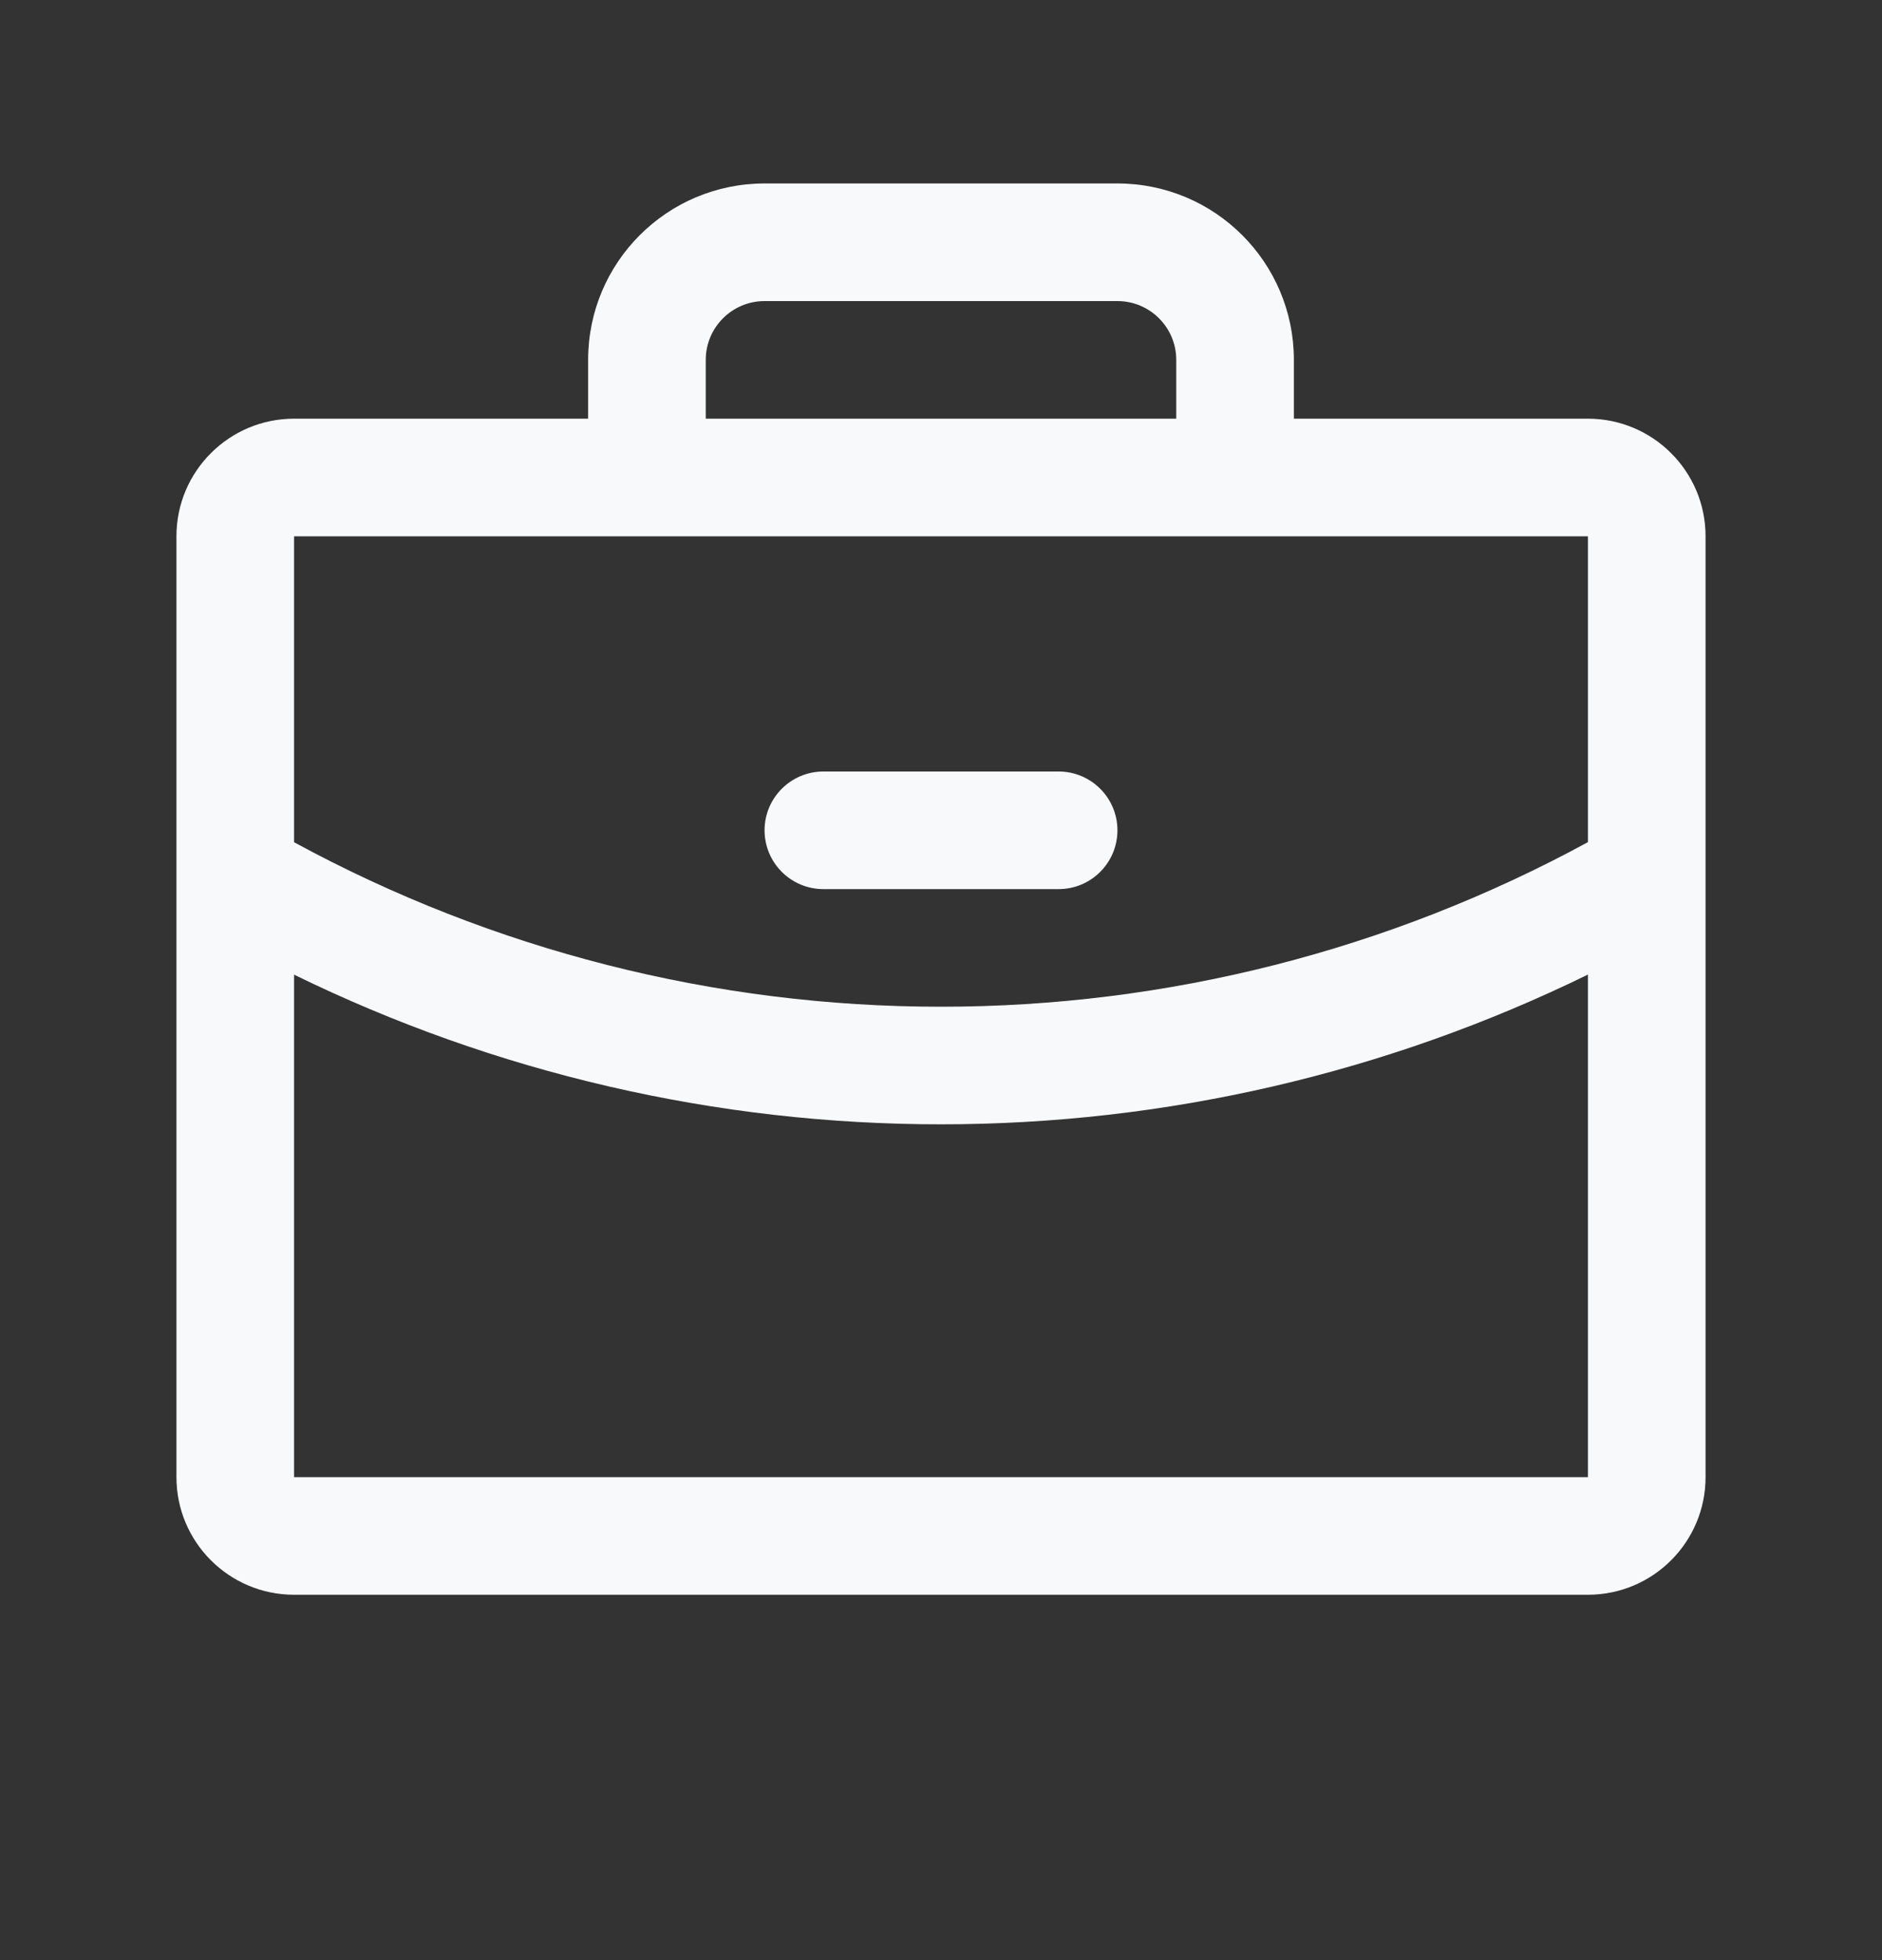 <svg width="24" height="25" viewBox="0 0 24 25" fill="none" xmlns="http://www.w3.org/2000/svg">
<rect x="0" y="0" width="24" height="25" fill="#333333" stroke="none"/>
<g clip-path="url(#clip0_119_277)">
<path fill-rule="evenodd" clip-rule="evenodd" d="M20.25 5.34H16.5V4.59C16.5 3.347 15.493 2.34 14.25 2.34H9.75C8.507 2.34 7.5 3.347 7.5 4.59V5.34H3.75C2.922 5.34 2.25 6.012 2.25 6.84V18.84C2.25 19.668 2.922 20.34 3.75 20.34H20.25C21.078 20.34 21.75 19.668 21.75 18.84V6.84C21.75 6.012 21.078 5.34 20.25 5.34ZM9 4.59C9 4.176 9.336 3.84 9.75 3.84H14.25C14.664 3.84 15 4.176 15 4.59V5.34H9V4.59ZM20.25 6.84V10.741C17.718 12.119 14.882 12.841 12 12.84C9.118 12.841 6.282 12.119 3.75 10.742V6.84H20.25ZM20.25 18.84H3.75V12.431C6.319 13.688 9.14 14.341 12 14.34C14.86 14.34 17.681 13.687 20.25 12.43V18.84ZM9.75 10.59C9.75 10.176 10.086 9.84 10.5 9.84H13.5C13.914 9.84 14.25 10.176 14.25 10.59C14.25 11.004 13.914 11.34 13.5 11.34H10.5C10.086 11.34 9.75 11.004 9.75 10.59Z" fill="#F8F9FA"/>
</g>
<defs>
<clipPath id="clip0_119_277">
<rect width="24" height="24" fill="white" transform="translate(0 0.09)"/>
</clipPath>
</defs>
</svg>
